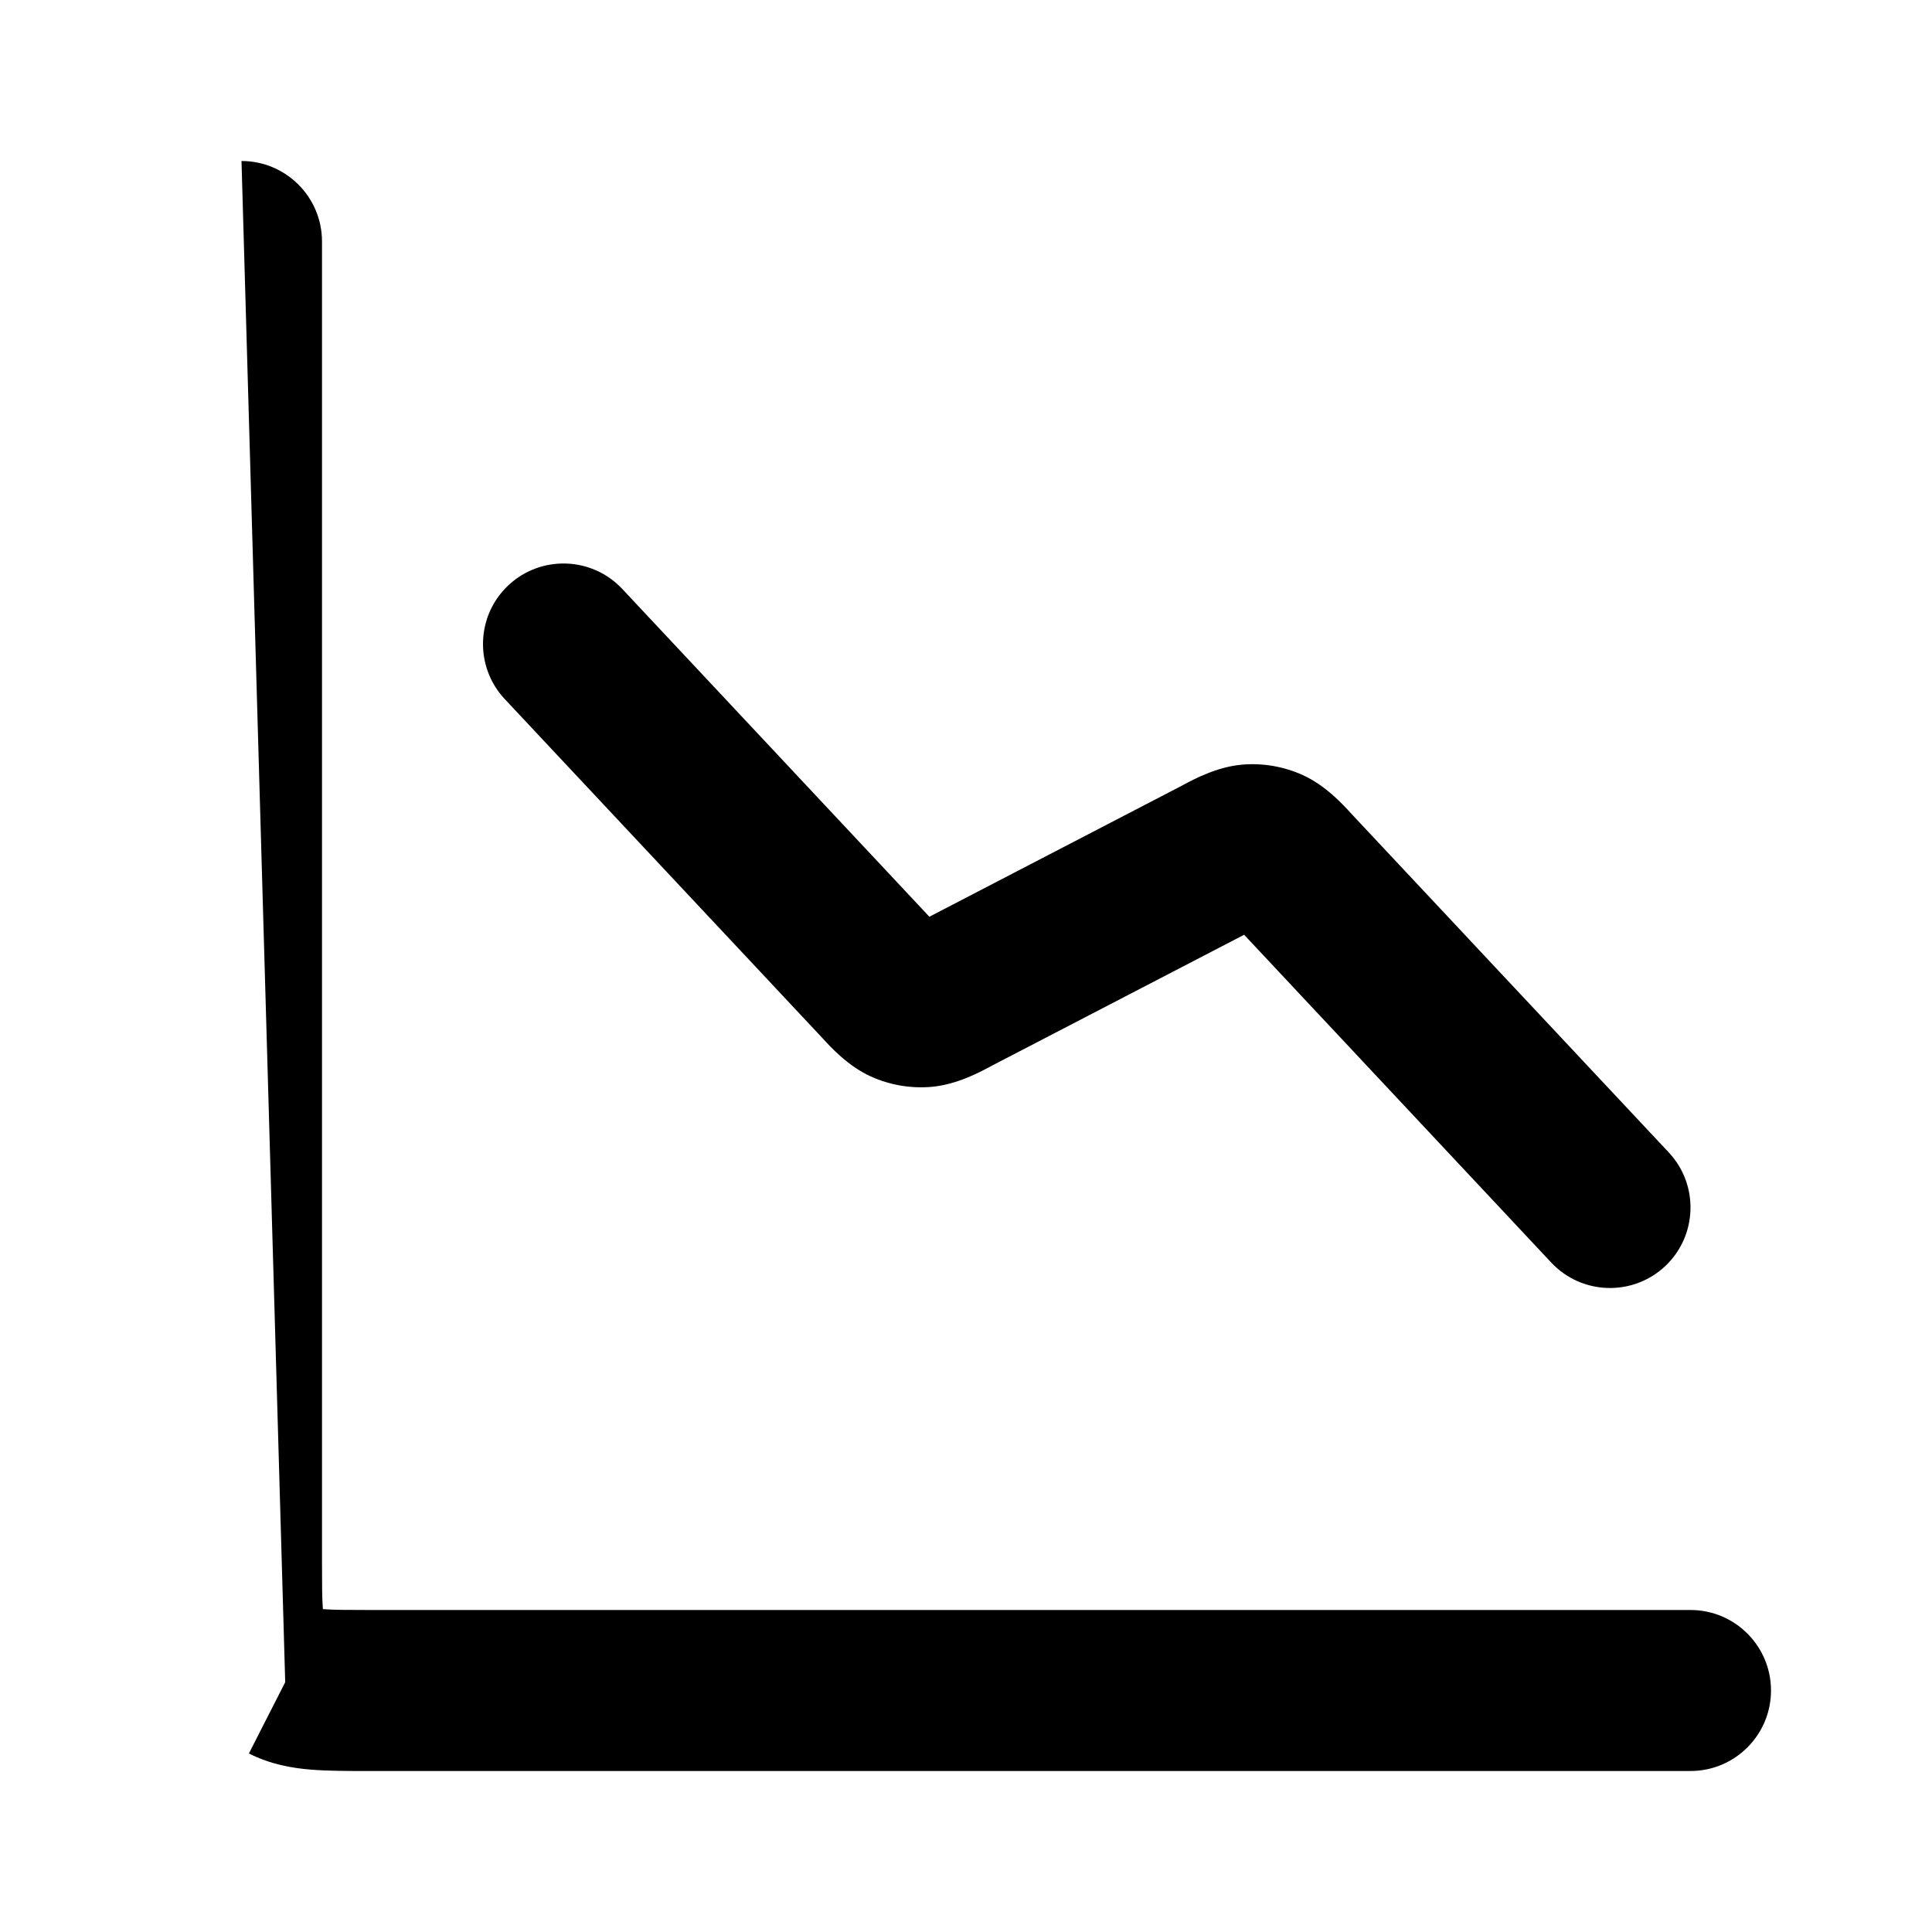 <svg xmlns="http://www.w3.org/2000/svg" width="24" height="24" viewBox="0 0 24 24">
  <defs/>
  <path d="M3,2 C3.552,2 4,2.448 4,3 L4,19.4 C4,19.697 4.001,19.859 4.01,19.975 C4.011,19.98 4.011,19.984 4.011,19.989 C4.016,19.989 4.02,19.989 4.025,19.99 C4.141,19.999 4.303,20 4.6,20 L21,20 C21.552,20 22,20.448 22,21 C22,21.552 21.552,22 21,22 L4.564,22 C4.313,22 4.069,22 3.862,21.983 C3.633,21.964 3.363,21.92 3.092,21.782 L3.543,20.897 Z M6.316,7.27 C6.719,6.893 7.352,6.913 7.73,7.316 L11.545,11.388 L14.668,9.767 C14.679,9.761 14.691,9.755 14.705,9.747 C14.839,9.676 15.117,9.527 15.426,9.499 C15.686,9.476 15.947,9.521 16.185,9.629 C16.467,9.758 16.68,9.991 16.782,10.103 C16.793,10.114 16.803,10.125 16.811,10.134 L20.73,14.316 C21.107,14.719 21.087,15.352 20.684,15.73 C20.281,16.107 19.648,16.087 19.27,15.684 L15.455,11.612 L12.332,13.233 C12.321,13.239 12.309,13.245 12.295,13.253 C12.161,13.324 11.883,13.473 11.574,13.501 C11.314,13.524 11.053,13.479 10.815,13.371 C10.533,13.242 10.32,13.009 10.218,12.897 C10.207,12.886 10.197,12.875 10.189,12.866 L6.27,8.684 C5.893,8.281 5.913,7.648 6.316,7.27 Z"/>
</svg>
